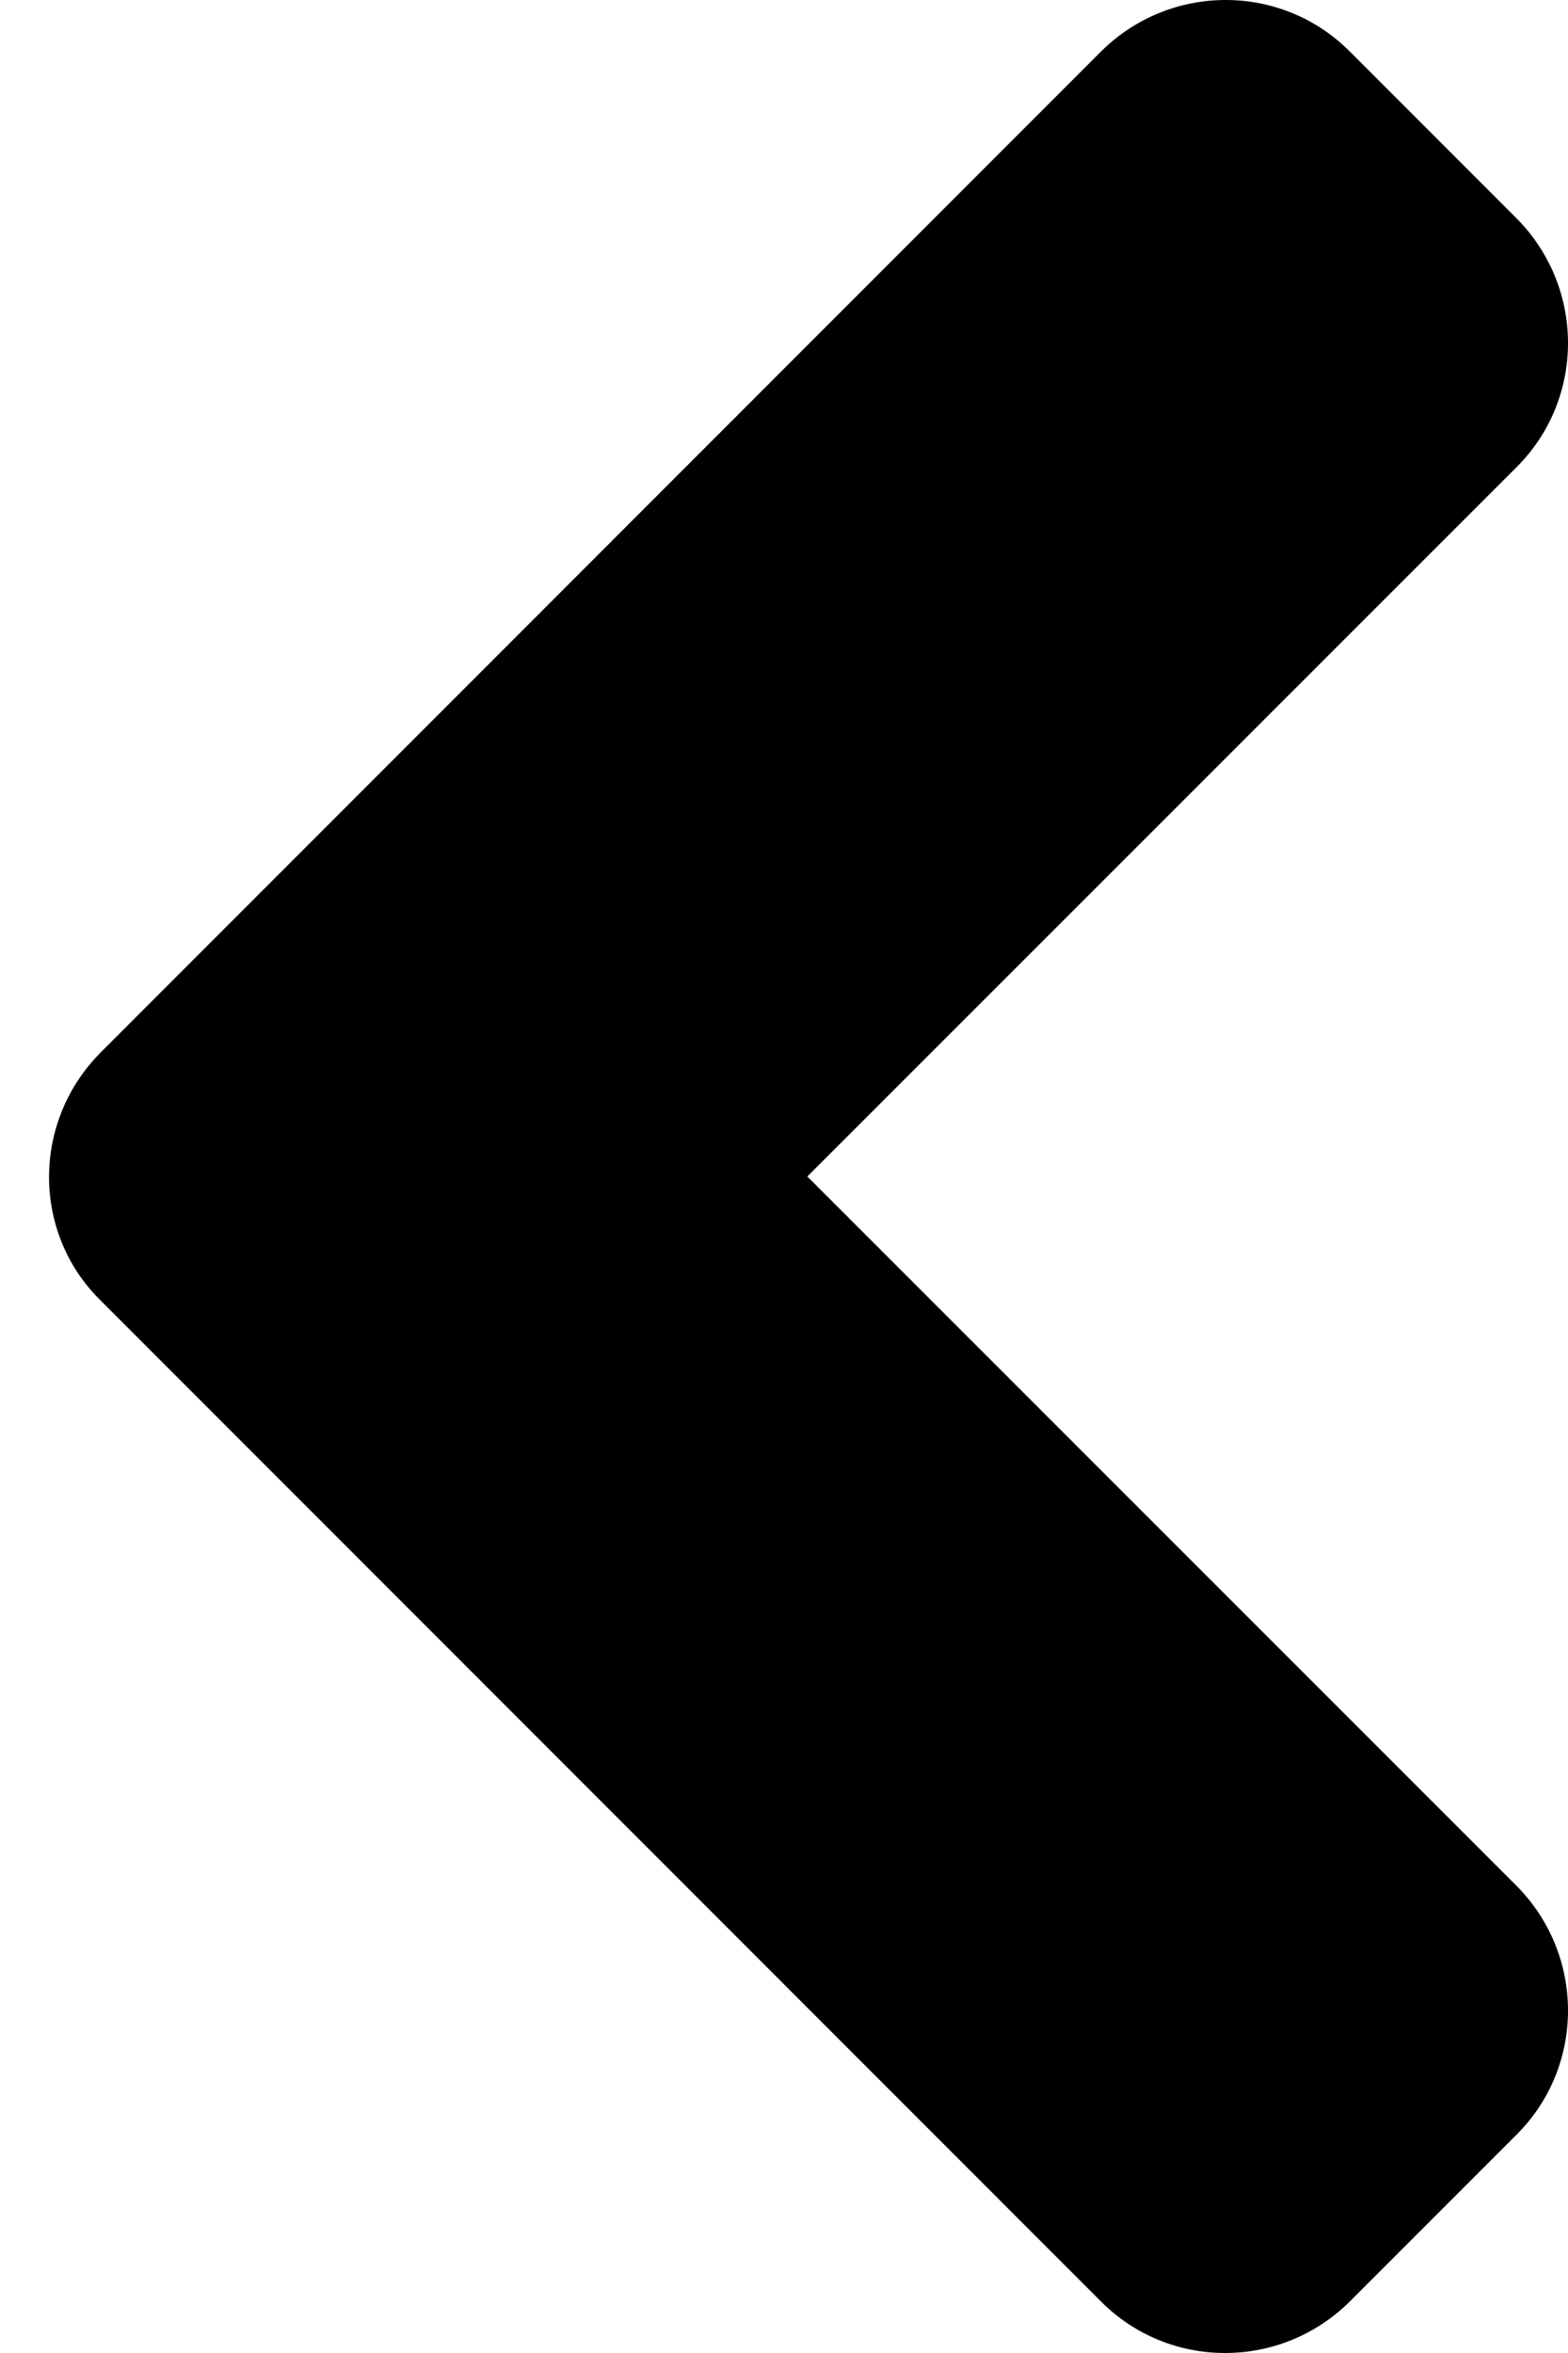 <svg viewBox="0 0 8 12" xmlns="http://www.w3.org/2000/svg">
  <path d="M0.515 5.366L5.616 0.264C5.969 -0.088 6.539 -0.088 6.888 0.264L7.736 1.112C8.088 1.465 8.088 2.035 7.736 2.384L4.119 6L7.736 9.616C8.088 9.969 8.088 10.539 7.736 10.888L6.888 11.736C6.535 12.088 5.965 12.088 5.616 11.736L0.515 6.634C0.162 6.289 0.162 5.719 0.515 5.366Z" />
</svg>

